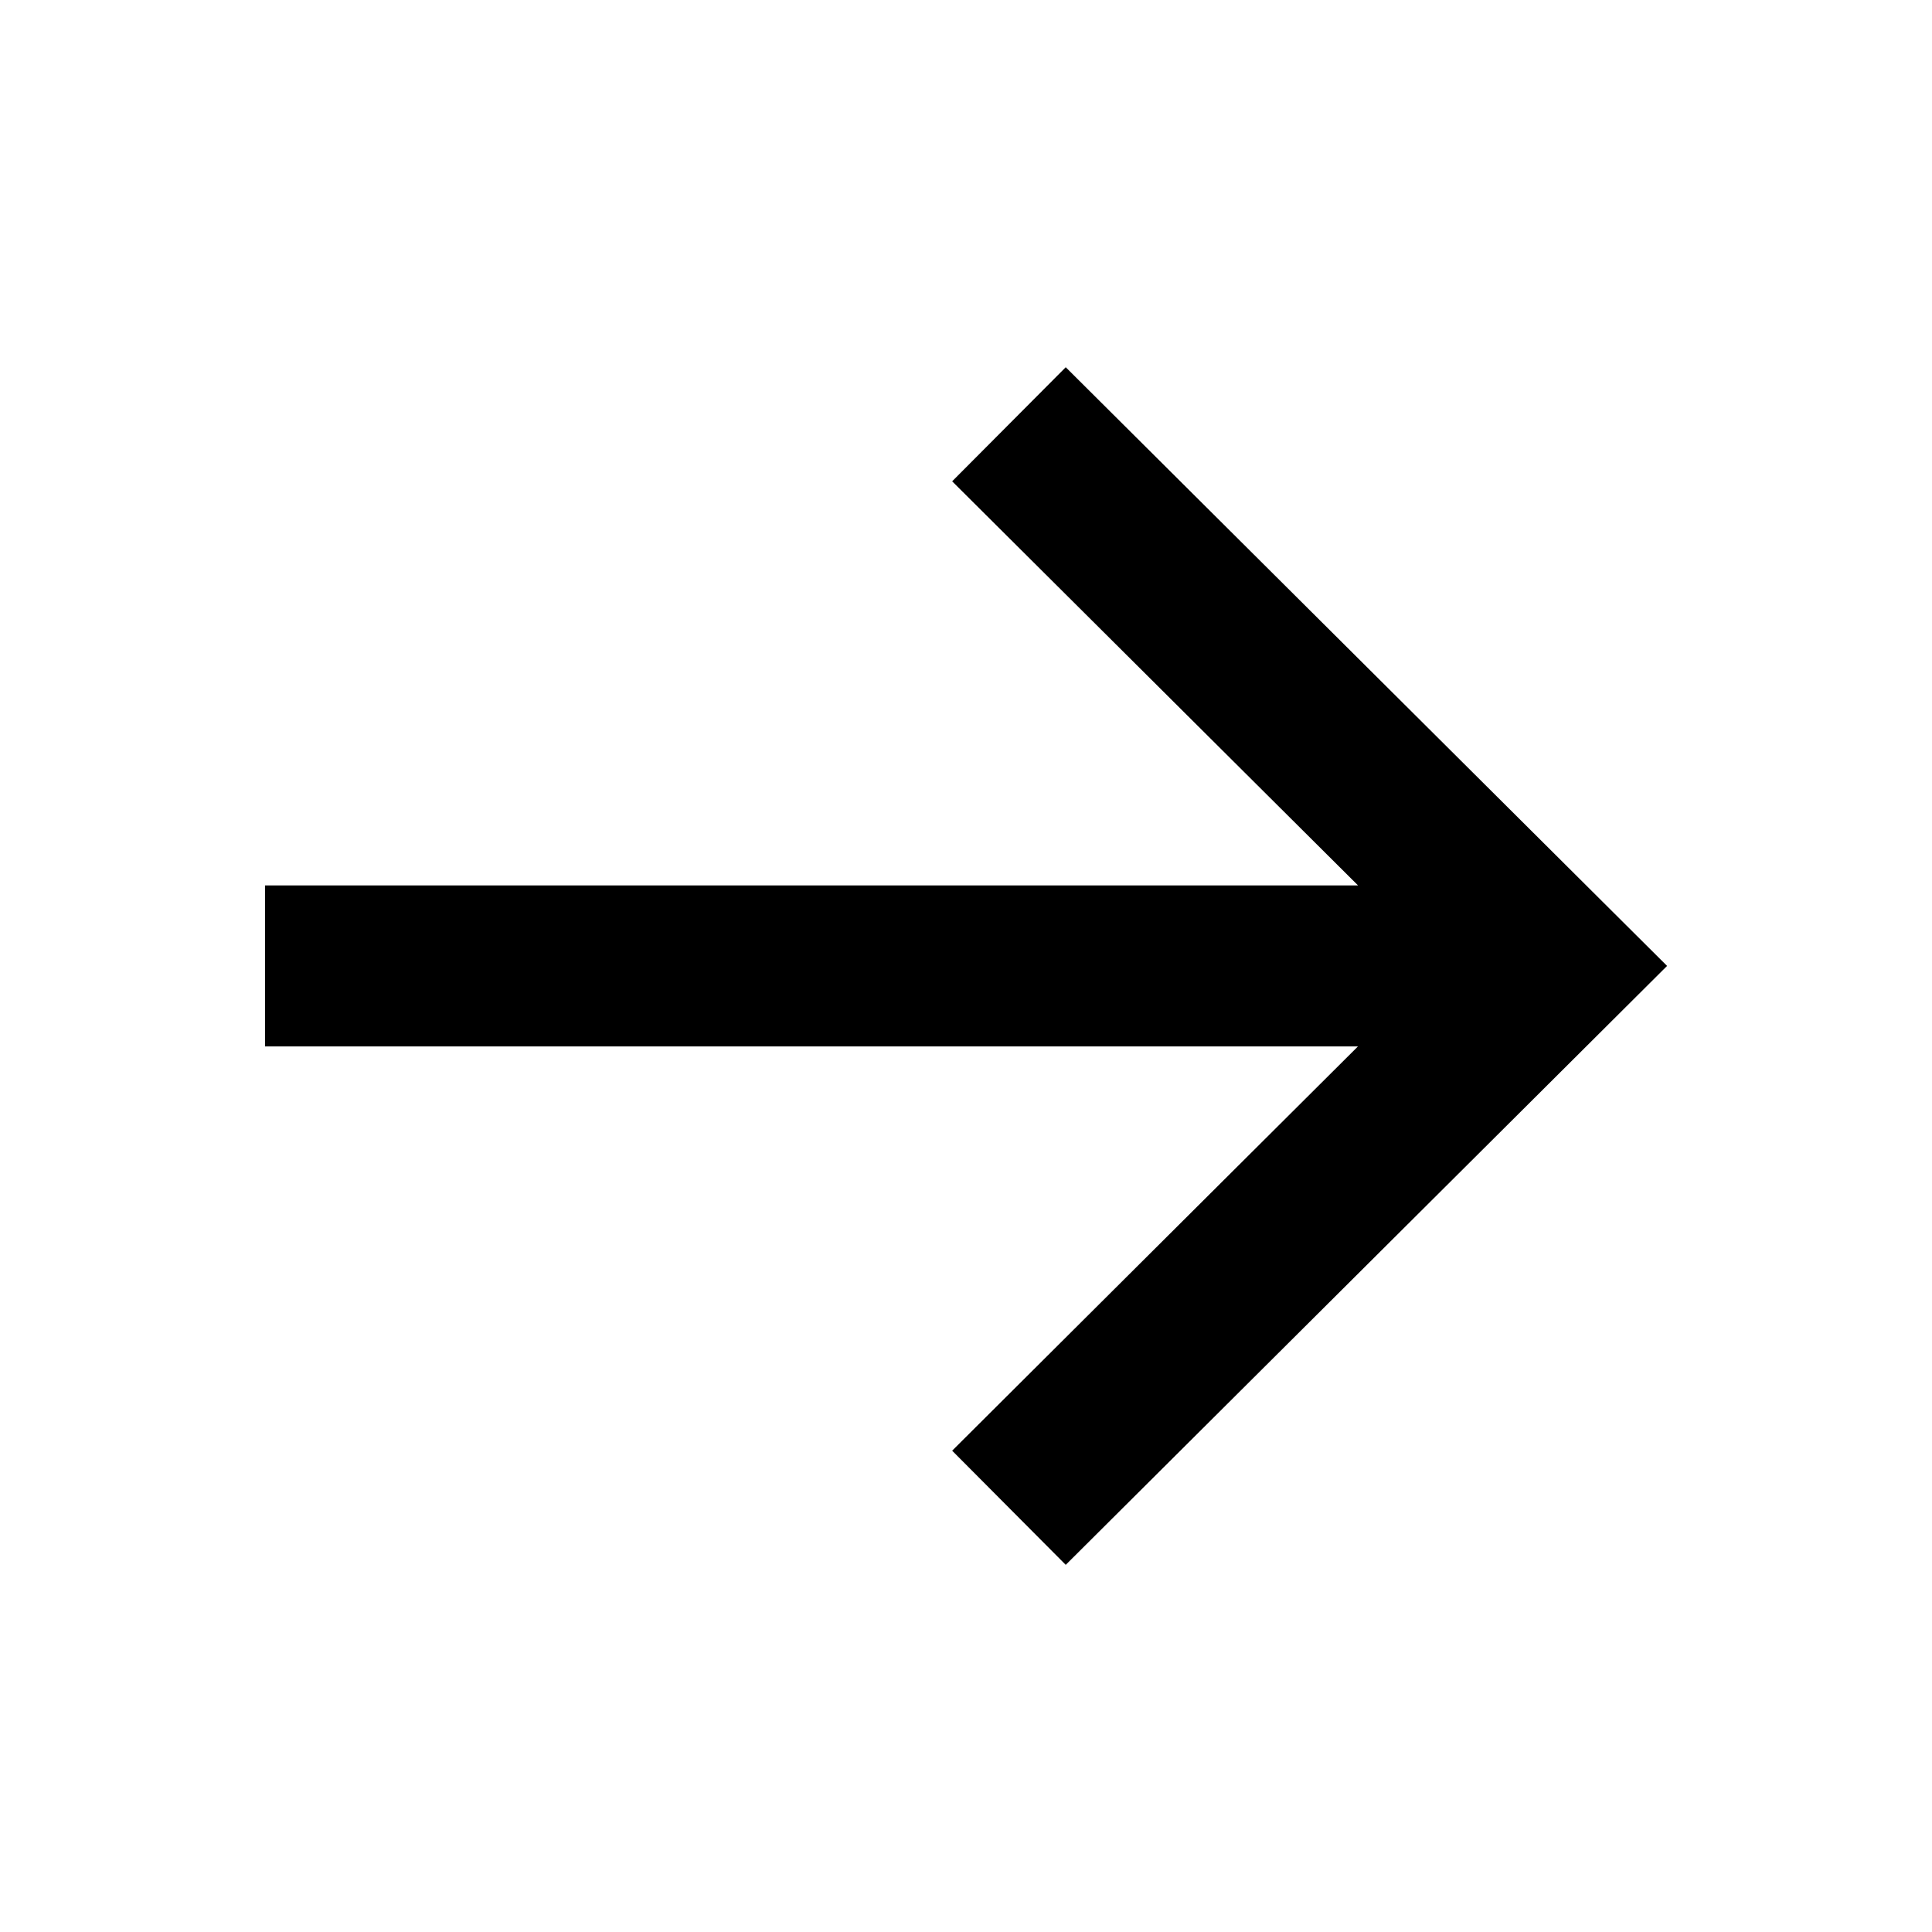 <svg width="24" height="24" viewBox="0 0 24 24" fill="none" xmlns="http://www.w3.org/2000/svg">
    <path fill-rule="evenodd" clip-rule="evenodd"
        d="M13.239 4.562L11.828 5.979L16.87 10.999H3.292V12.999H16.869L11.828 18.021L13.239 19.439L20.709 11.999L13.239 4.562Z"
        fill="currentColor" />
</svg>